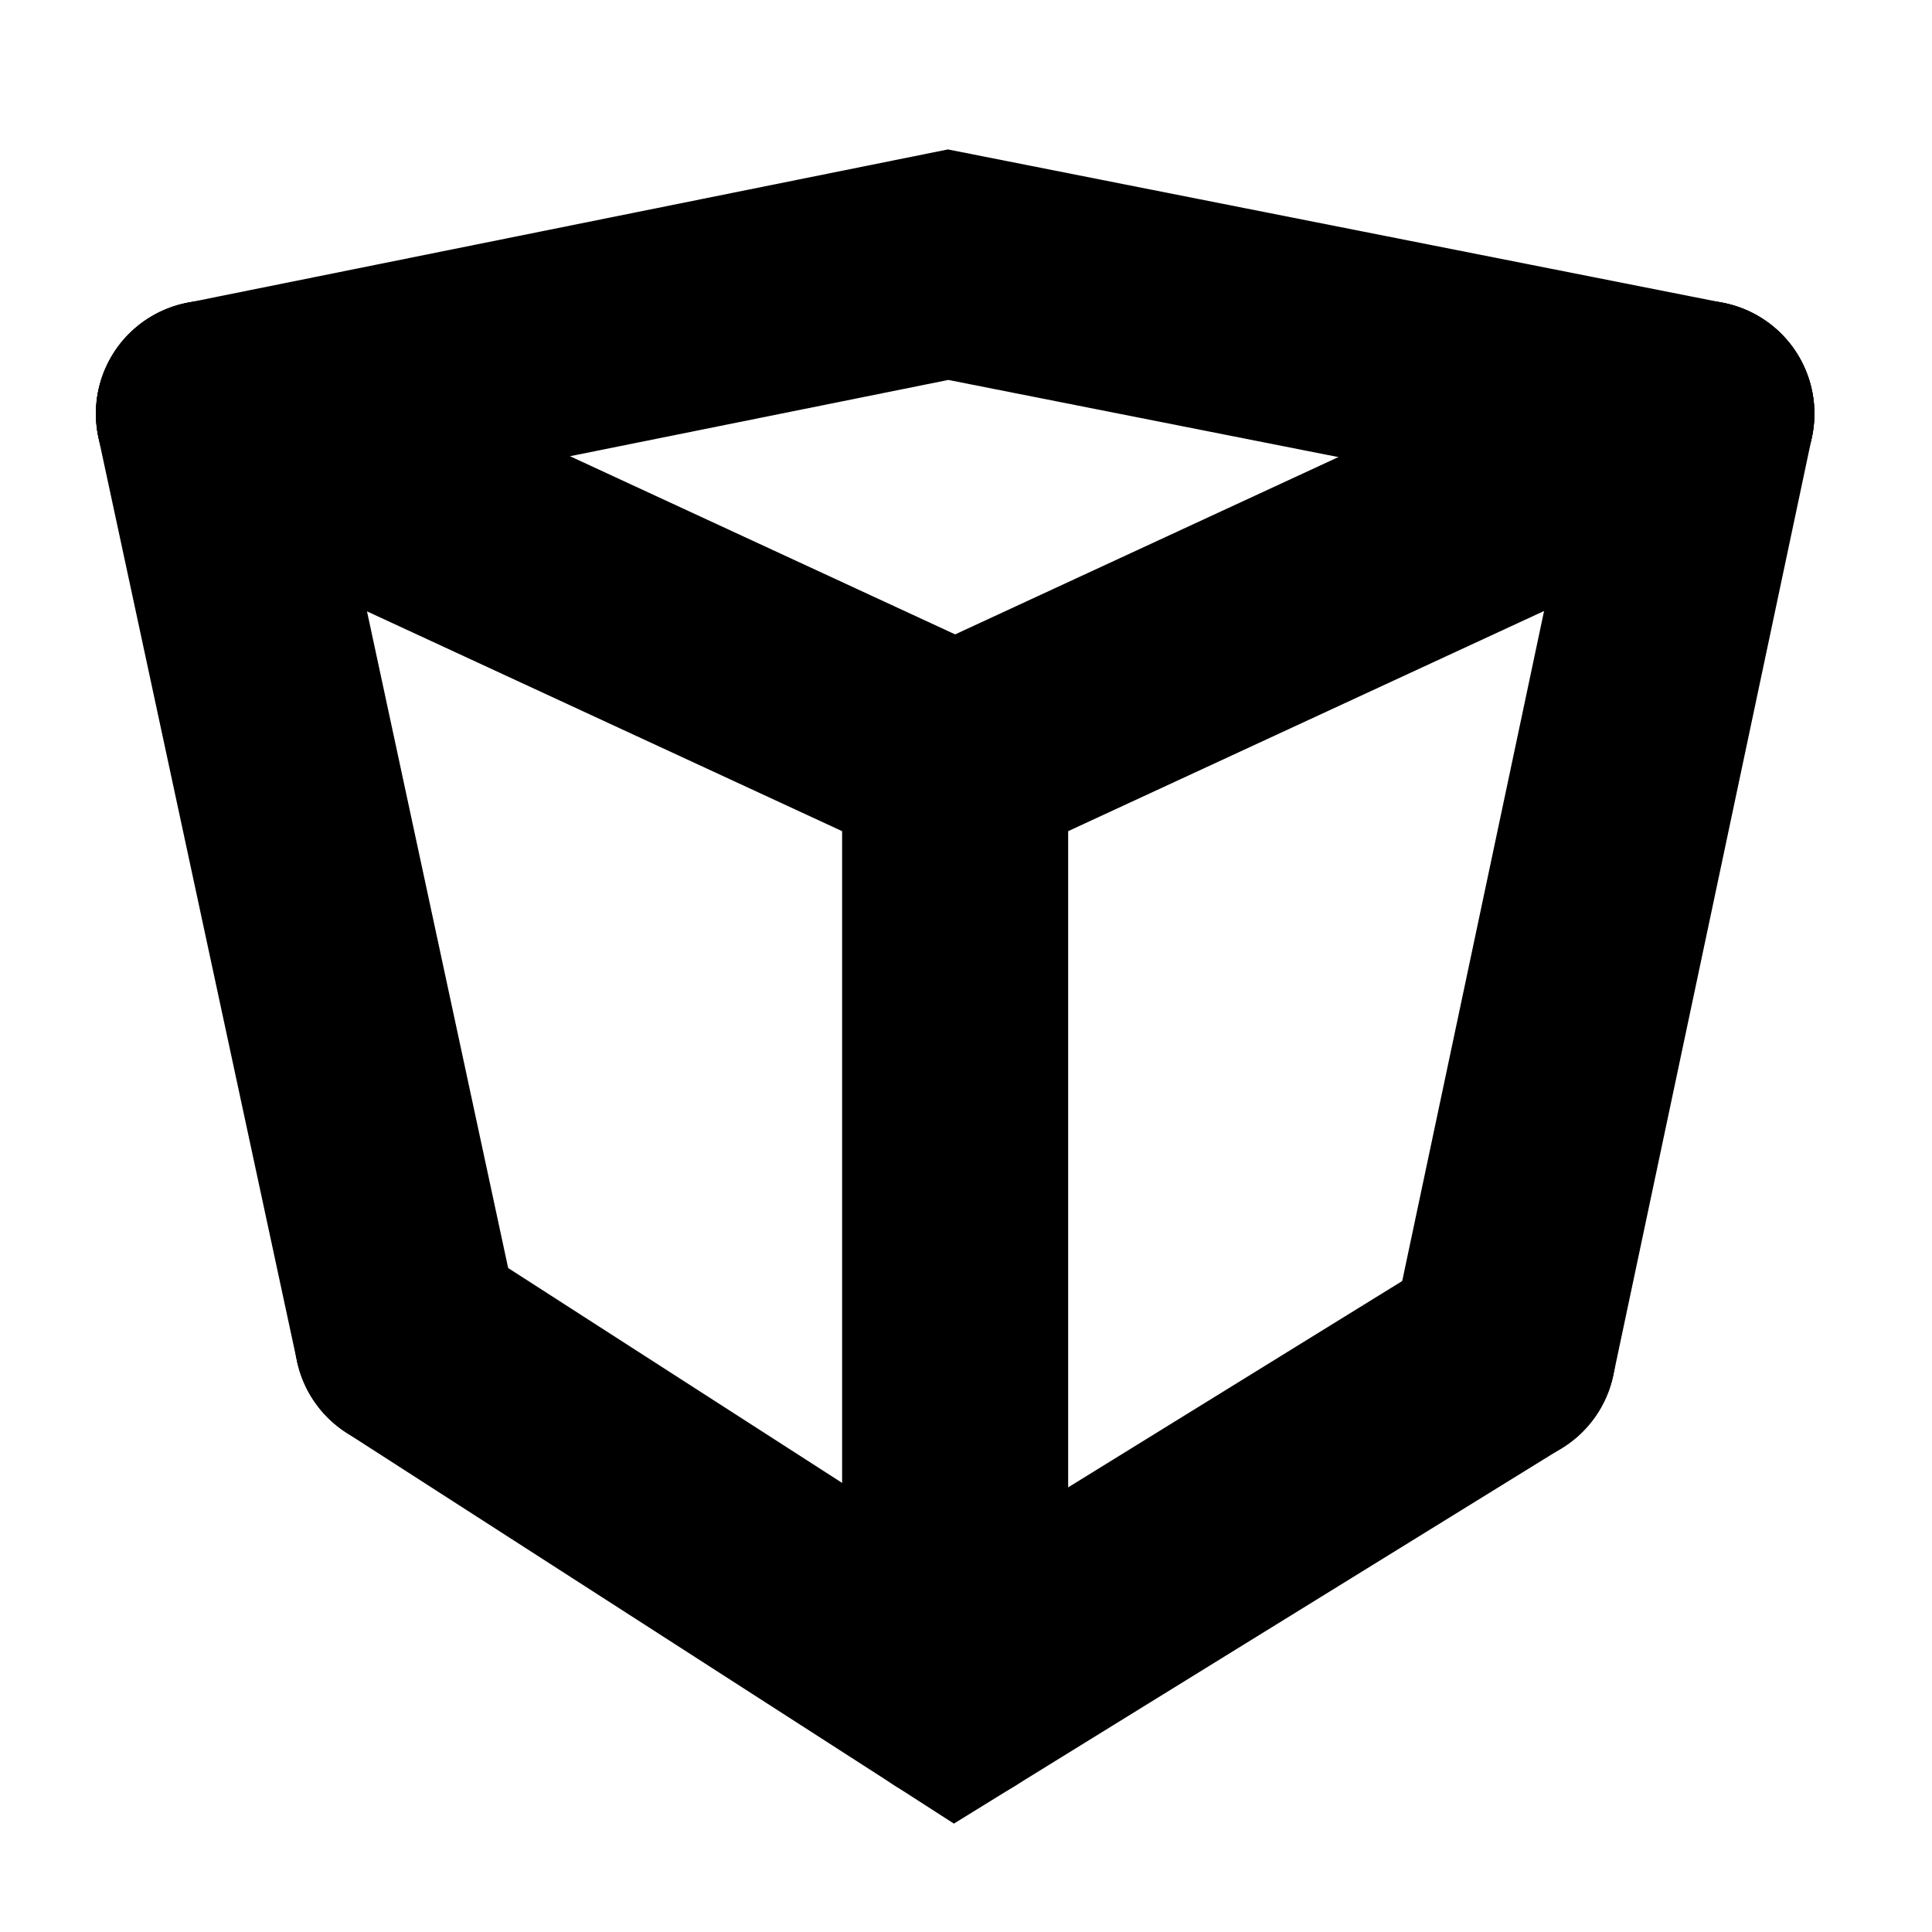 <?xml version="1.0" encoding="UTF-8" standalone="no"?>
<svg
   height="16px"
   viewBox="0 0 16 16"
   width="16px"
   version="1.1"
   id="svg6"
   sodipodi:docname="perspective-symbolic.svg"
   inkscape:version="1.3.2 (091e20ef0f, 2023-11-25)"
   xmlns:inkscape="http://www.inkscape.org/namespaces/inkscape"
   xmlns:sodipodi="http://sodipodi.sourceforge.net/DTD/sodipodi-0.dtd"
   xmlns="http://www.w3.org/2000/svg"
   xmlns:svg="http://www.w3.org/2000/svg">
  <defs
     id="defs6" />
  <sodipodi:namedview
     id="namedview6"
     pagecolor="#ffffff"
     bordercolor="#000000"
     borderopacity="0.25"
     inkscape:showpageshadow="2"
     inkscape:pageopacity="0.0"
     inkscape:pagecheckerboard="0"
     inkscape:deskcolor="#d1d1d1"
     inkscape:zoom="47.75"
     inkscape:cx="7.9895288"
     inkscape:cy="8"
     inkscape:window-width="1920"
     inkscape:window-height="1011"
     inkscape:window-x="0"
     inkscape:window-y="0"
     inkscape:window-maximized="1"
     inkscape:current-layer="svg6" />
  <g
     fill="none"
     stroke="#241f31"
     stroke-linecap="round"
     stroke-width="2.472"
     id="g6">
    <path
       d="m 1.73 3.426 l 6.18 2.859 l 6.18 -2.859 m -2.652 2.602"
       id="path1"
       style="stroke:#000000;stroke-opacity:1;stroke-width:1.872;stroke-dasharray:none" />
    <path
       d="m 3.375 11.078 l 4.535 2.918 l 4.535 -2.801"
       id="path2"
       style="stroke:#000000;stroke-opacity:1;stroke-width:1.872;stroke-dasharray:none" />
    <path
       d="m 14.09 3.426 l -1.645 7.77"
       id="path3"
       style="stroke:#000000;stroke-opacity:1;stroke-width:1.872;stroke-dasharray:none" />
    <path
       d="m 1.73 3.426 l 1.645 7.652"
       id="path4"
       style="stroke:#000000;stroke-opacity:1;stroke-width:1.872;stroke-dasharray:none" />
    <path
       d="m 7.91 6.285 v 7.711 m 1.457 -2.805"
       id="path5"
       style="stroke:#000000;stroke-opacity:1;stroke-width:1.872;stroke-dasharray:none" />
    <path
       d="m 14.09 3.426 l -6.238 -1.234 l -6.121 1.234"
       id="path6"
       style="stroke:#000000;stroke-opacity:1;stroke-width:1.872;stroke-dasharray:none" />
  </g>
</svg>
